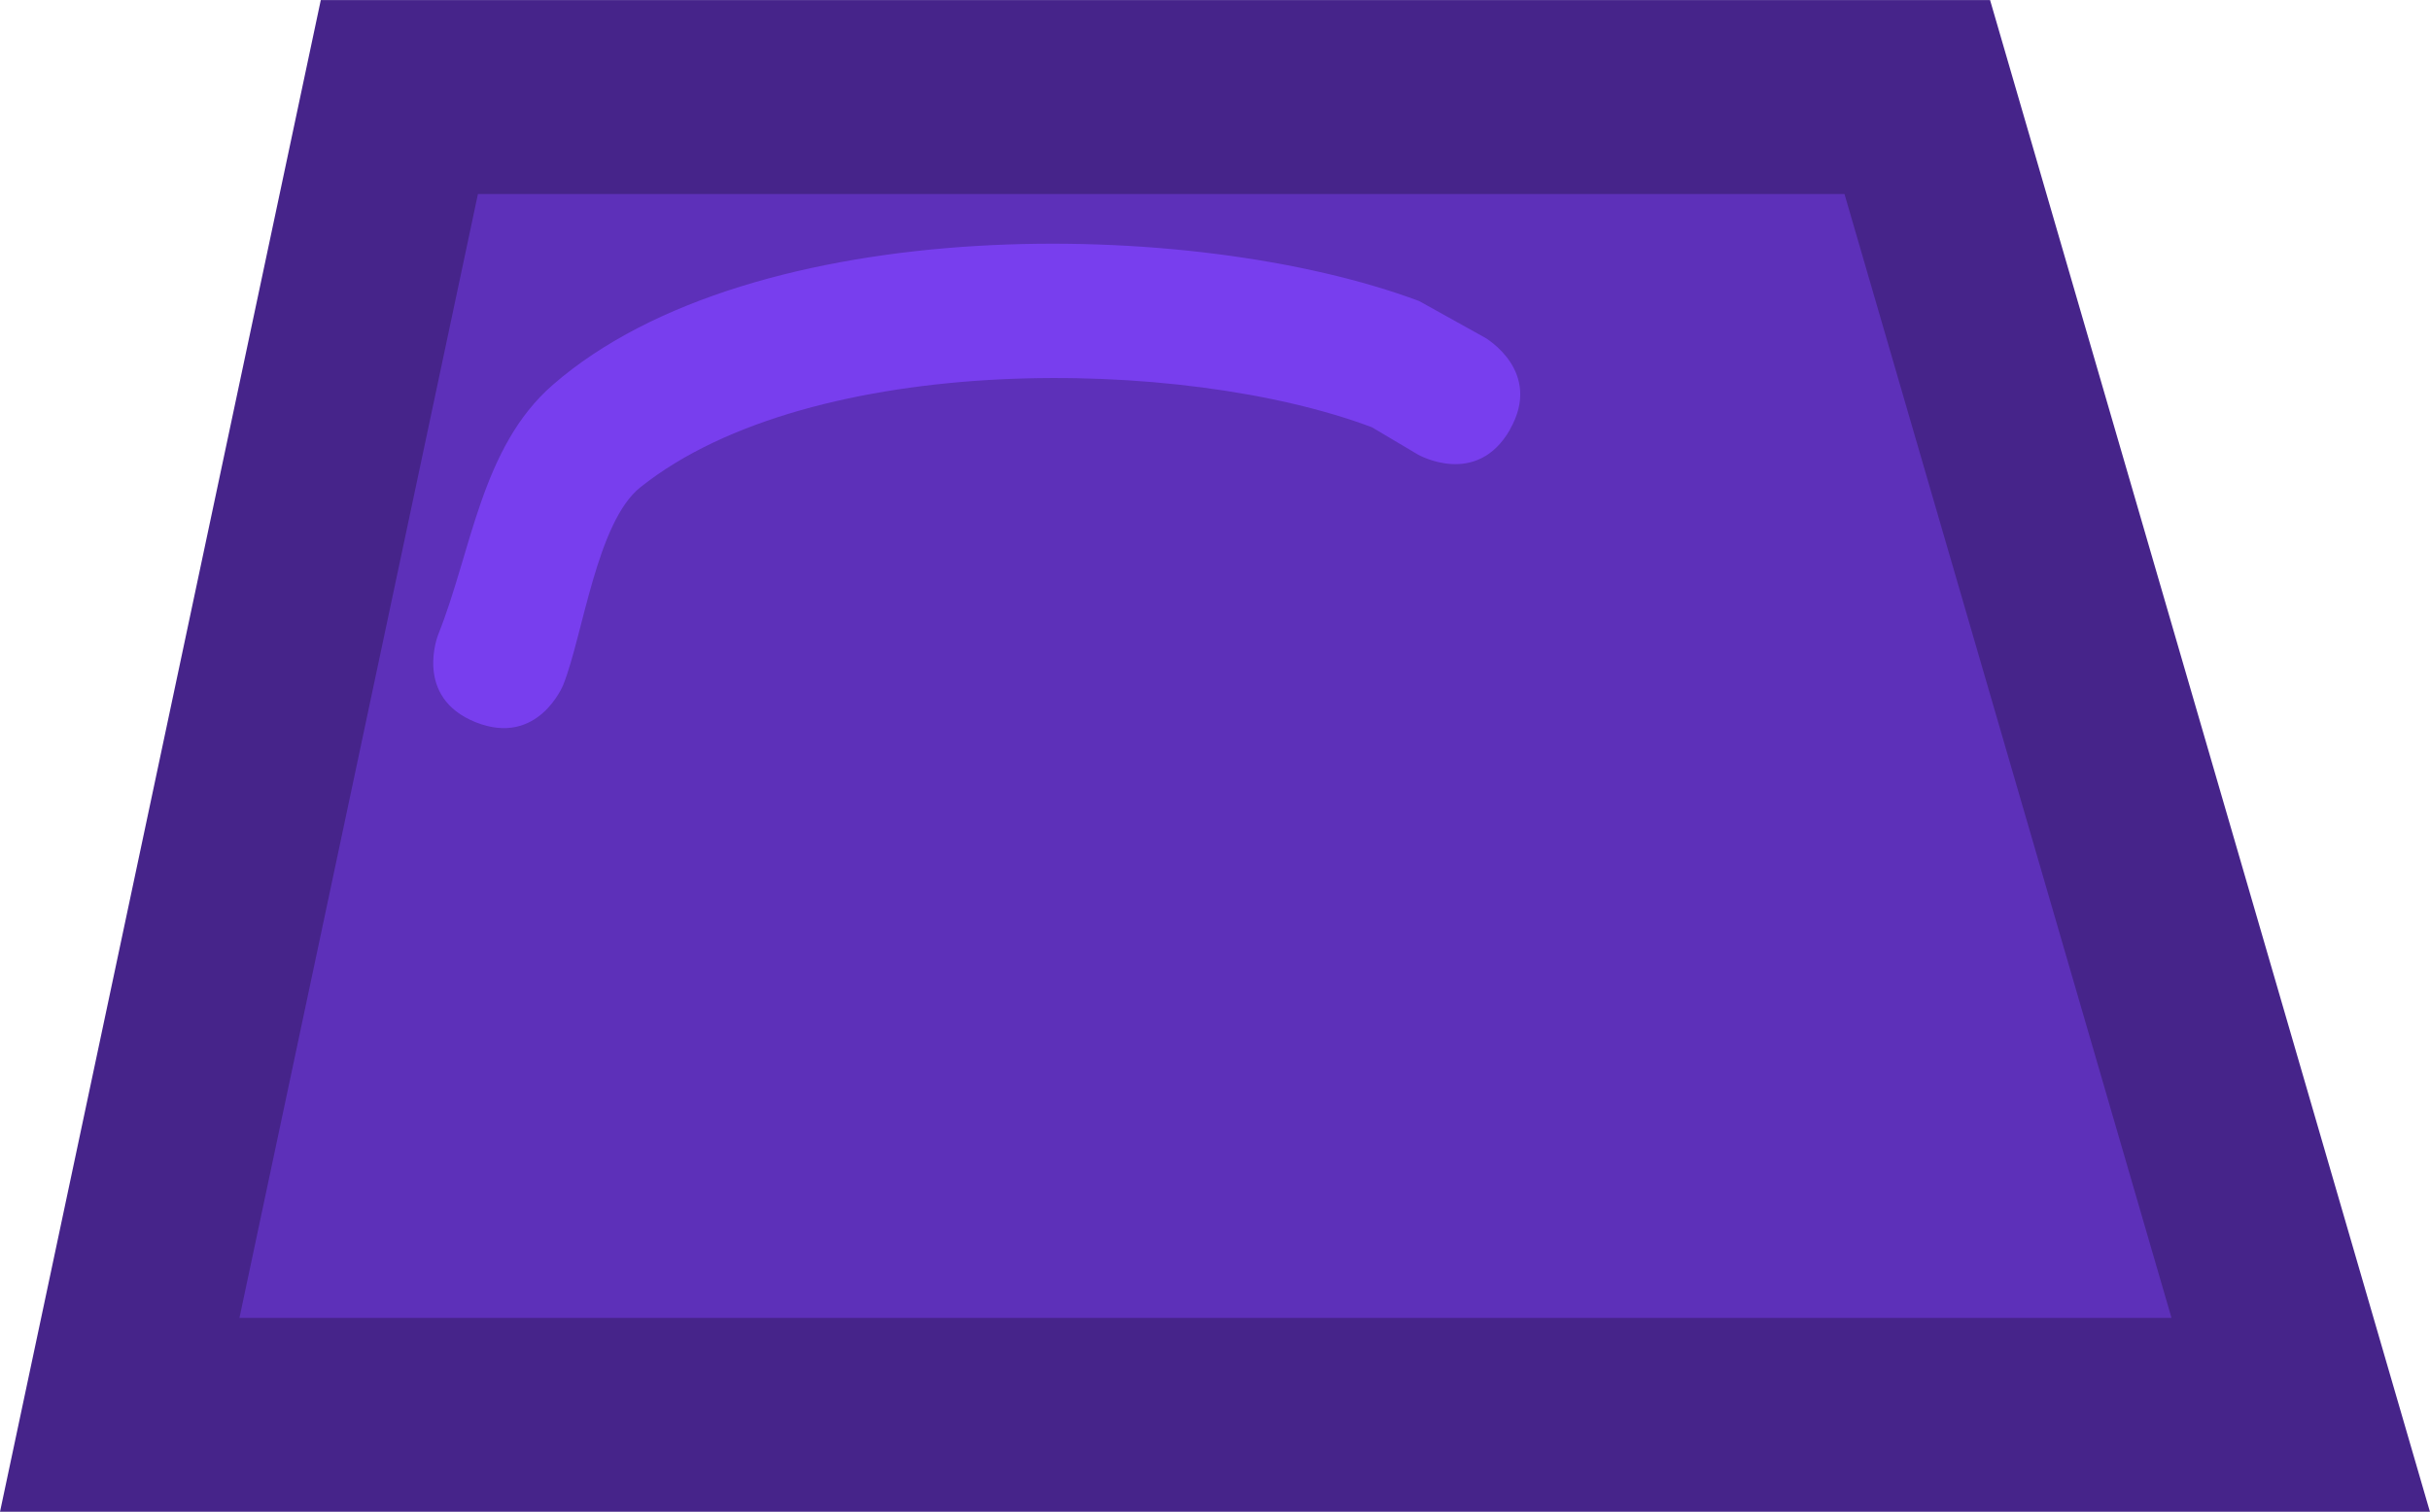 <svg version="1.1" xmlns="http://www.w3.org/2000/svg" xmlns:xlink="http://www.w3.org/1999/xlink" width="31.318" height="19.489" viewBox="0,0,31.318,19.489"><g transform="translate(-224.402,-170.255)"><g data-paper-data="{&quot;isPaintingLayer&quot;:true}" fill-rule="nonzero" stroke-linecap="butt" stroke-linejoin="miter" stroke-miterlimit="10" stroke-dasharray="" stroke-dashoffset="0" style="mix-blend-mode: normal"><path d="M225.945,188.495l3.604,-16.989h19.563l4.942,16.989z" fill="#5d30b9" stroke="#46248a" stroke-width="2.5"/><path d="M243.863,175.793c-0.431,0.754 -1.185,0.323 -1.185,0.323l-0.595,-0.353c-2.44,-0.918 -7.221,-0.985 -9.428,0.774c-0.562,0.448 -0.74,1.909 -0.993,2.545c0,0 -0.322,0.806 -1.129,0.484c-0.806,-0.322 -0.484,-1.129 -0.484,-1.129c0.432,-1.076 0.552,-2.415 1.478,-3.221c2.572,-2.238 8.237,-2.174 11.165,-1.08l0.847,0.471c0,0 0.754,0.431 0.323,1.185z" fill="#783eee" stroke="none" stroke-width="0.5"/></g></g></svg><!--rotationCenter:15.597661481278124:9.744598335870108-->